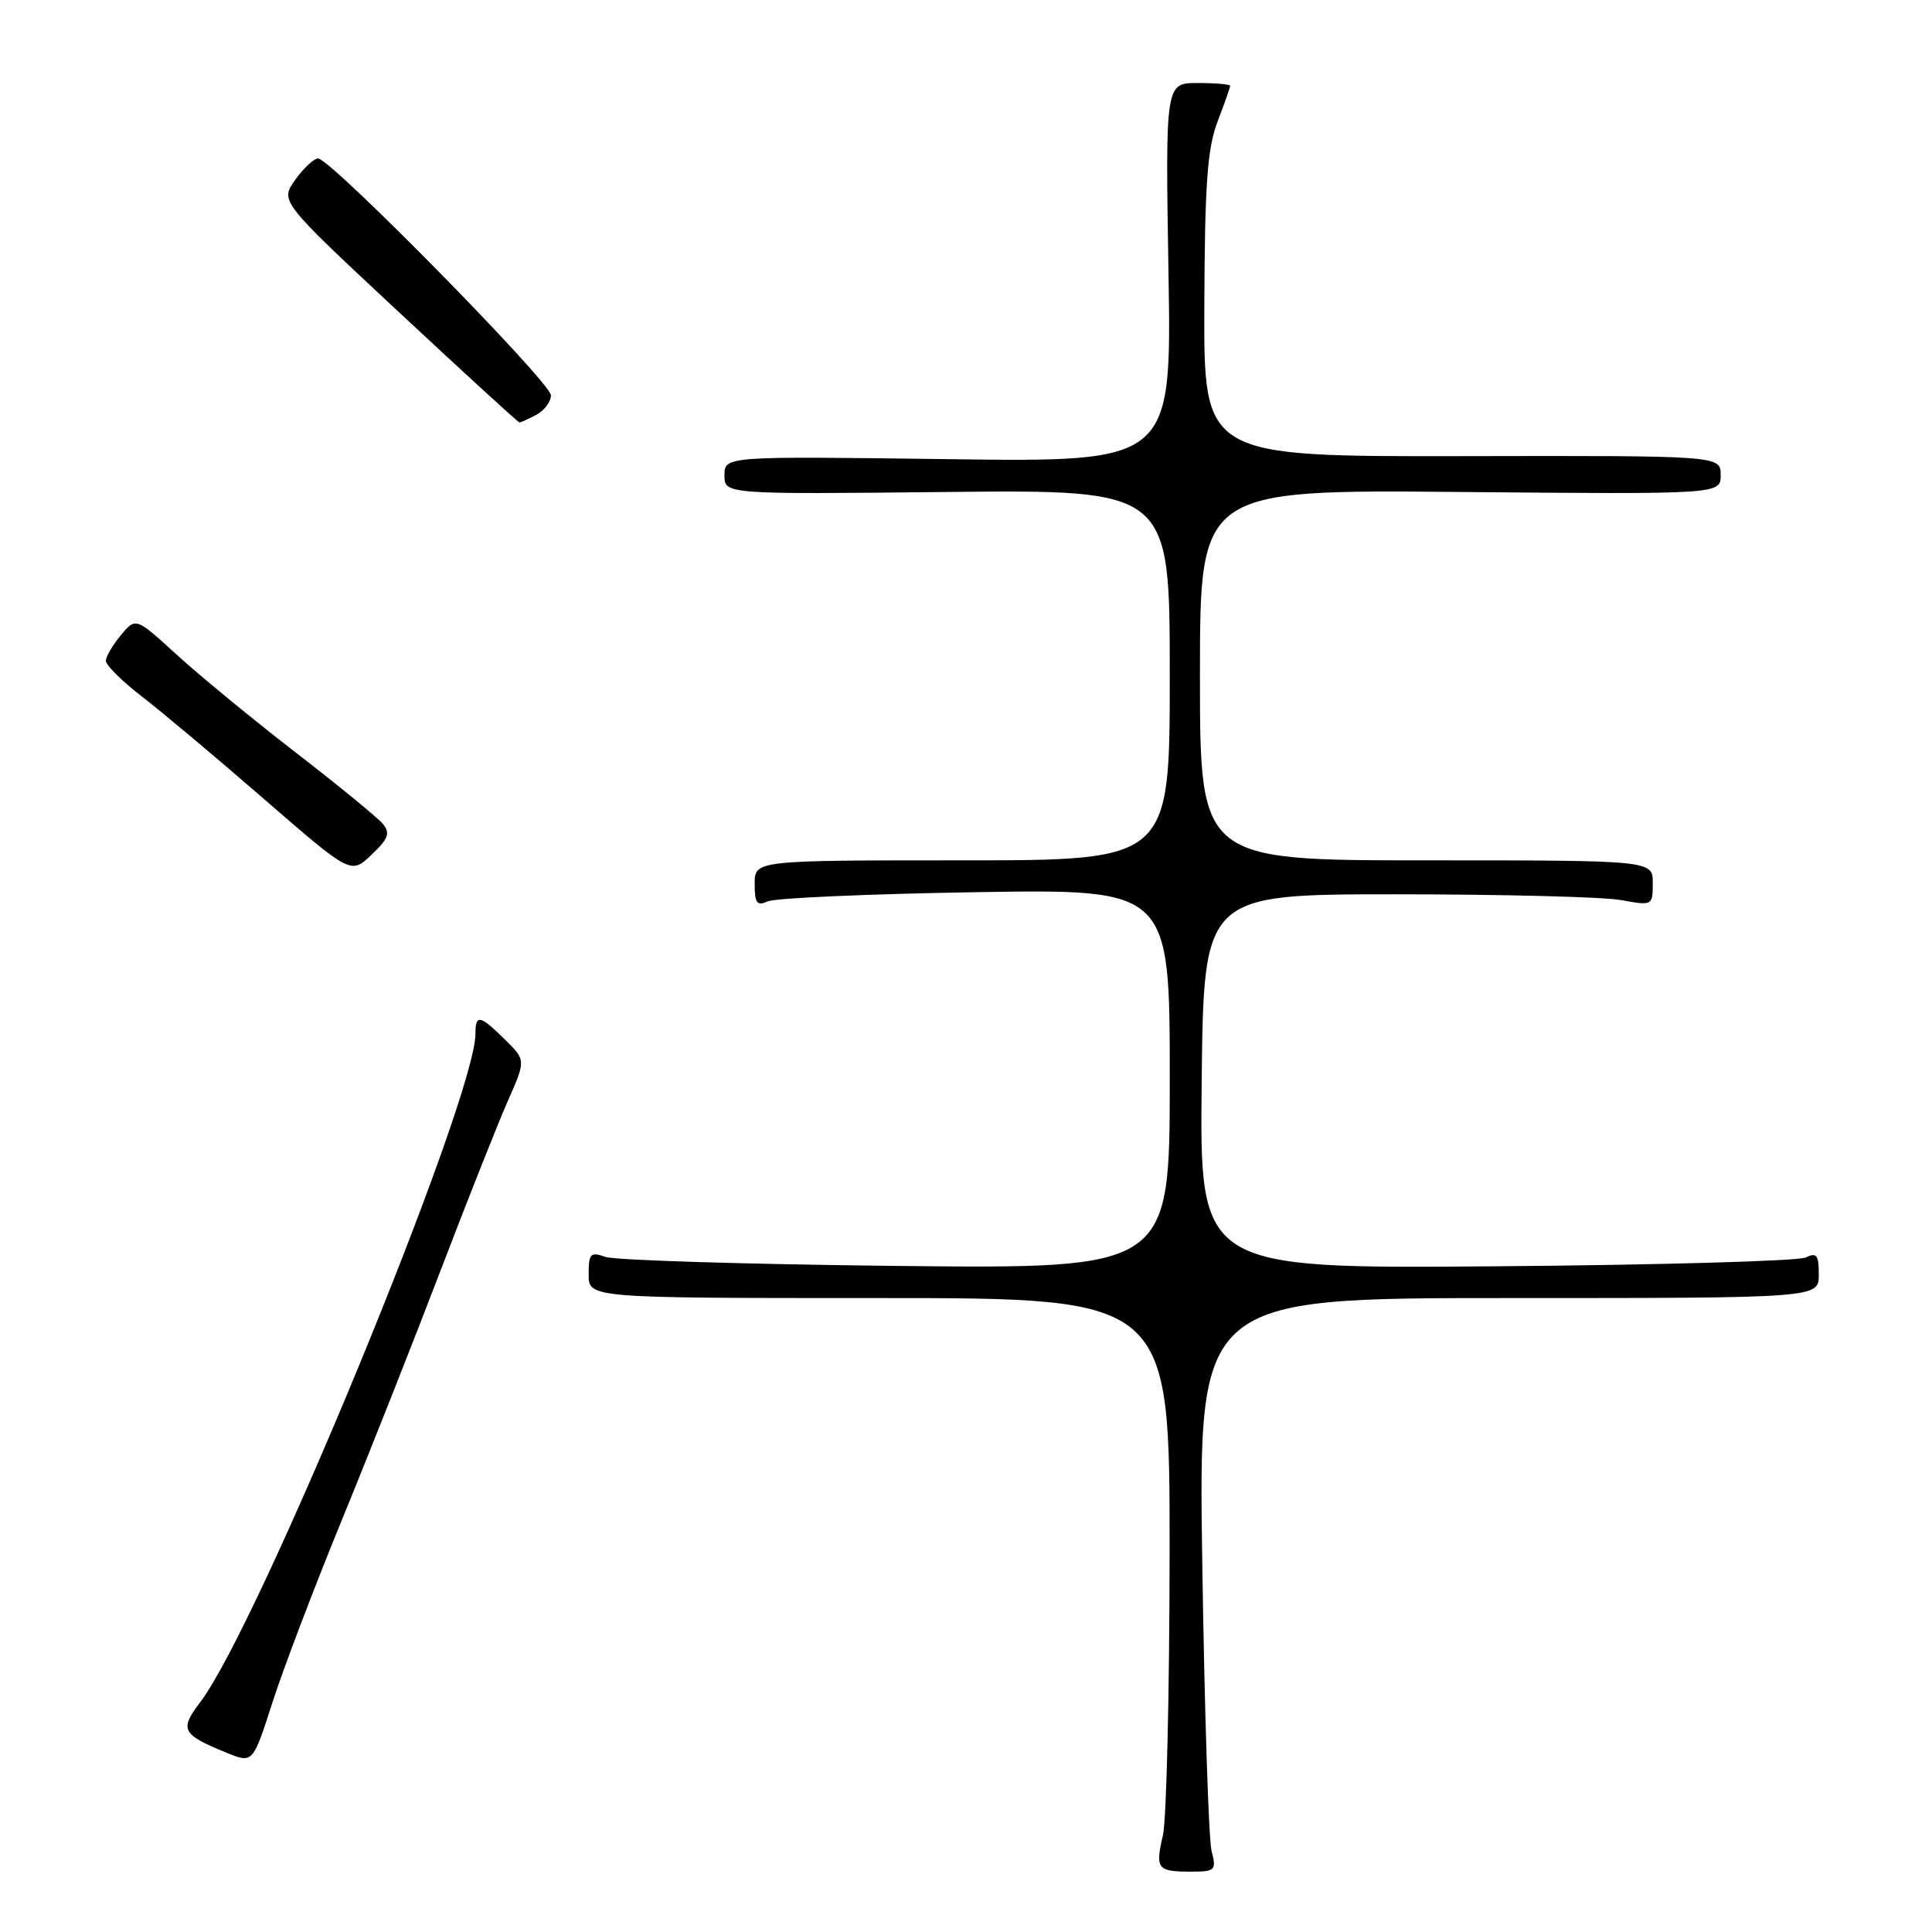 <?xml version="1.0" encoding="UTF-8" standalone="no"?>
<!DOCTYPE svg PUBLIC "-//W3C//DTD SVG 1.1//EN" "http://www.w3.org/Graphics/SVG/1.1/DTD/svg11.dtd" >
<svg xmlns="http://www.w3.org/2000/svg" xmlns:xlink="http://www.w3.org/1999/xlink" version="1.1" viewBox="0 0 256 256">
 <g >
 <path fill="currentColor"
d=" M 160.54 245.25 C 160.15 243.74 159.60 226.64 159.31 207.25 C 158.78 172.00 158.78 172.00 199.89 172.00 C 241.00 172.00 241.00 172.00 241.00 168.89 C 241.00 166.28 240.72 165.92 239.25 166.63 C 238.29 167.09 219.83 167.62 198.23 167.79 C 158.96 168.11 158.96 168.11 159.23 143.30 C 159.50 118.50 159.50 118.50 185.00 118.50 C 199.03 118.50 212.41 118.84 214.75 119.26 C 218.98 120.02 219.00 120.01 219.00 117.01 C 219.00 114.00 219.00 114.00 189.00 114.00 C 159.00 114.00 159.00 114.00 159.00 89.44 C 159.00 64.88 159.00 64.88 193.50 65.19 C 228.00 65.50 228.00 65.50 228.00 62.94 C 228.00 60.37 228.00 60.37 193.75 60.44 C 159.50 60.50 159.50 60.50 159.58 40.50 C 159.64 24.36 159.98 19.66 161.33 16.12 C 162.25 13.72 163.00 11.58 163.00 11.37 C 163.00 11.17 161.07 11.00 158.71 11.00 C 154.42 11.00 154.42 11.00 154.83 36.12 C 155.25 61.24 155.25 61.24 125.62 60.84 C 96.00 60.45 96.00 60.45 96.00 62.97 C 96.00 65.50 96.00 65.50 125.50 65.19 C 155.00 64.89 155.00 64.89 155.00 89.44 C 155.00 114.00 155.00 114.00 127.50 114.00 C 100.00 114.00 100.00 114.00 100.00 117.11 C 100.00 119.70 100.29 120.08 101.75 119.43 C 102.71 119.00 115.09 118.45 129.25 118.22 C 155.00 117.80 155.00 117.80 155.00 142.97 C 155.00 168.13 155.00 168.13 118.75 167.74 C 98.81 167.52 81.49 166.99 80.25 166.55 C 78.23 165.85 78.00 166.08 78.00 168.88 C 78.00 172.00 78.00 172.00 116.50 172.00 C 155.00 172.00 155.00 172.00 154.98 205.75 C 154.96 224.31 154.57 241.16 154.09 243.20 C 153.06 247.64 153.34 248.00 157.78 248.00 C 161.05 248.00 161.20 247.85 160.54 245.25 Z  M 45.26 201.50 C 48.87 192.70 54.77 177.79 58.37 168.37 C 61.97 158.95 65.99 148.82 67.30 145.86 C 69.68 140.47 69.68 140.47 66.90 137.74 C 63.60 134.48 63.00 134.36 63.00 136.97 C 63.00 145.65 34.29 215.37 26.52 225.56 C 23.76 229.19 24.08 229.82 30.00 232.24 C 33.50 233.67 33.50 233.67 36.10 225.58 C 37.53 221.14 41.65 210.30 45.26 201.50 Z  M 50.73 109.17 C 50.05 108.35 44.88 104.11 39.23 99.75 C 33.59 95.39 26.50 89.56 23.48 86.81 C 17.99 81.79 17.99 81.79 16.03 84.15 C 14.95 85.44 14.05 86.97 14.03 87.54 C 14.01 88.12 16.14 90.24 18.75 92.25 C 21.36 94.26 28.68 100.40 35.00 105.89 C 46.50 115.87 46.50 115.87 49.23 113.26 C 51.47 111.13 51.74 110.39 50.73 109.17 Z  M 71.07 54.96 C 72.13 54.40 73.00 53.23 73.00 52.38 C 73.00 50.70 43.81 21.00 42.15 21.00 C 41.59 21.00 40.23 22.27 39.12 23.83 C 37.10 26.66 37.10 26.66 52.80 41.31 C 61.44 49.36 68.64 55.96 68.82 55.97 C 68.99 55.99 70.00 55.53 71.07 54.96 Z "/>
</g>
</svg>